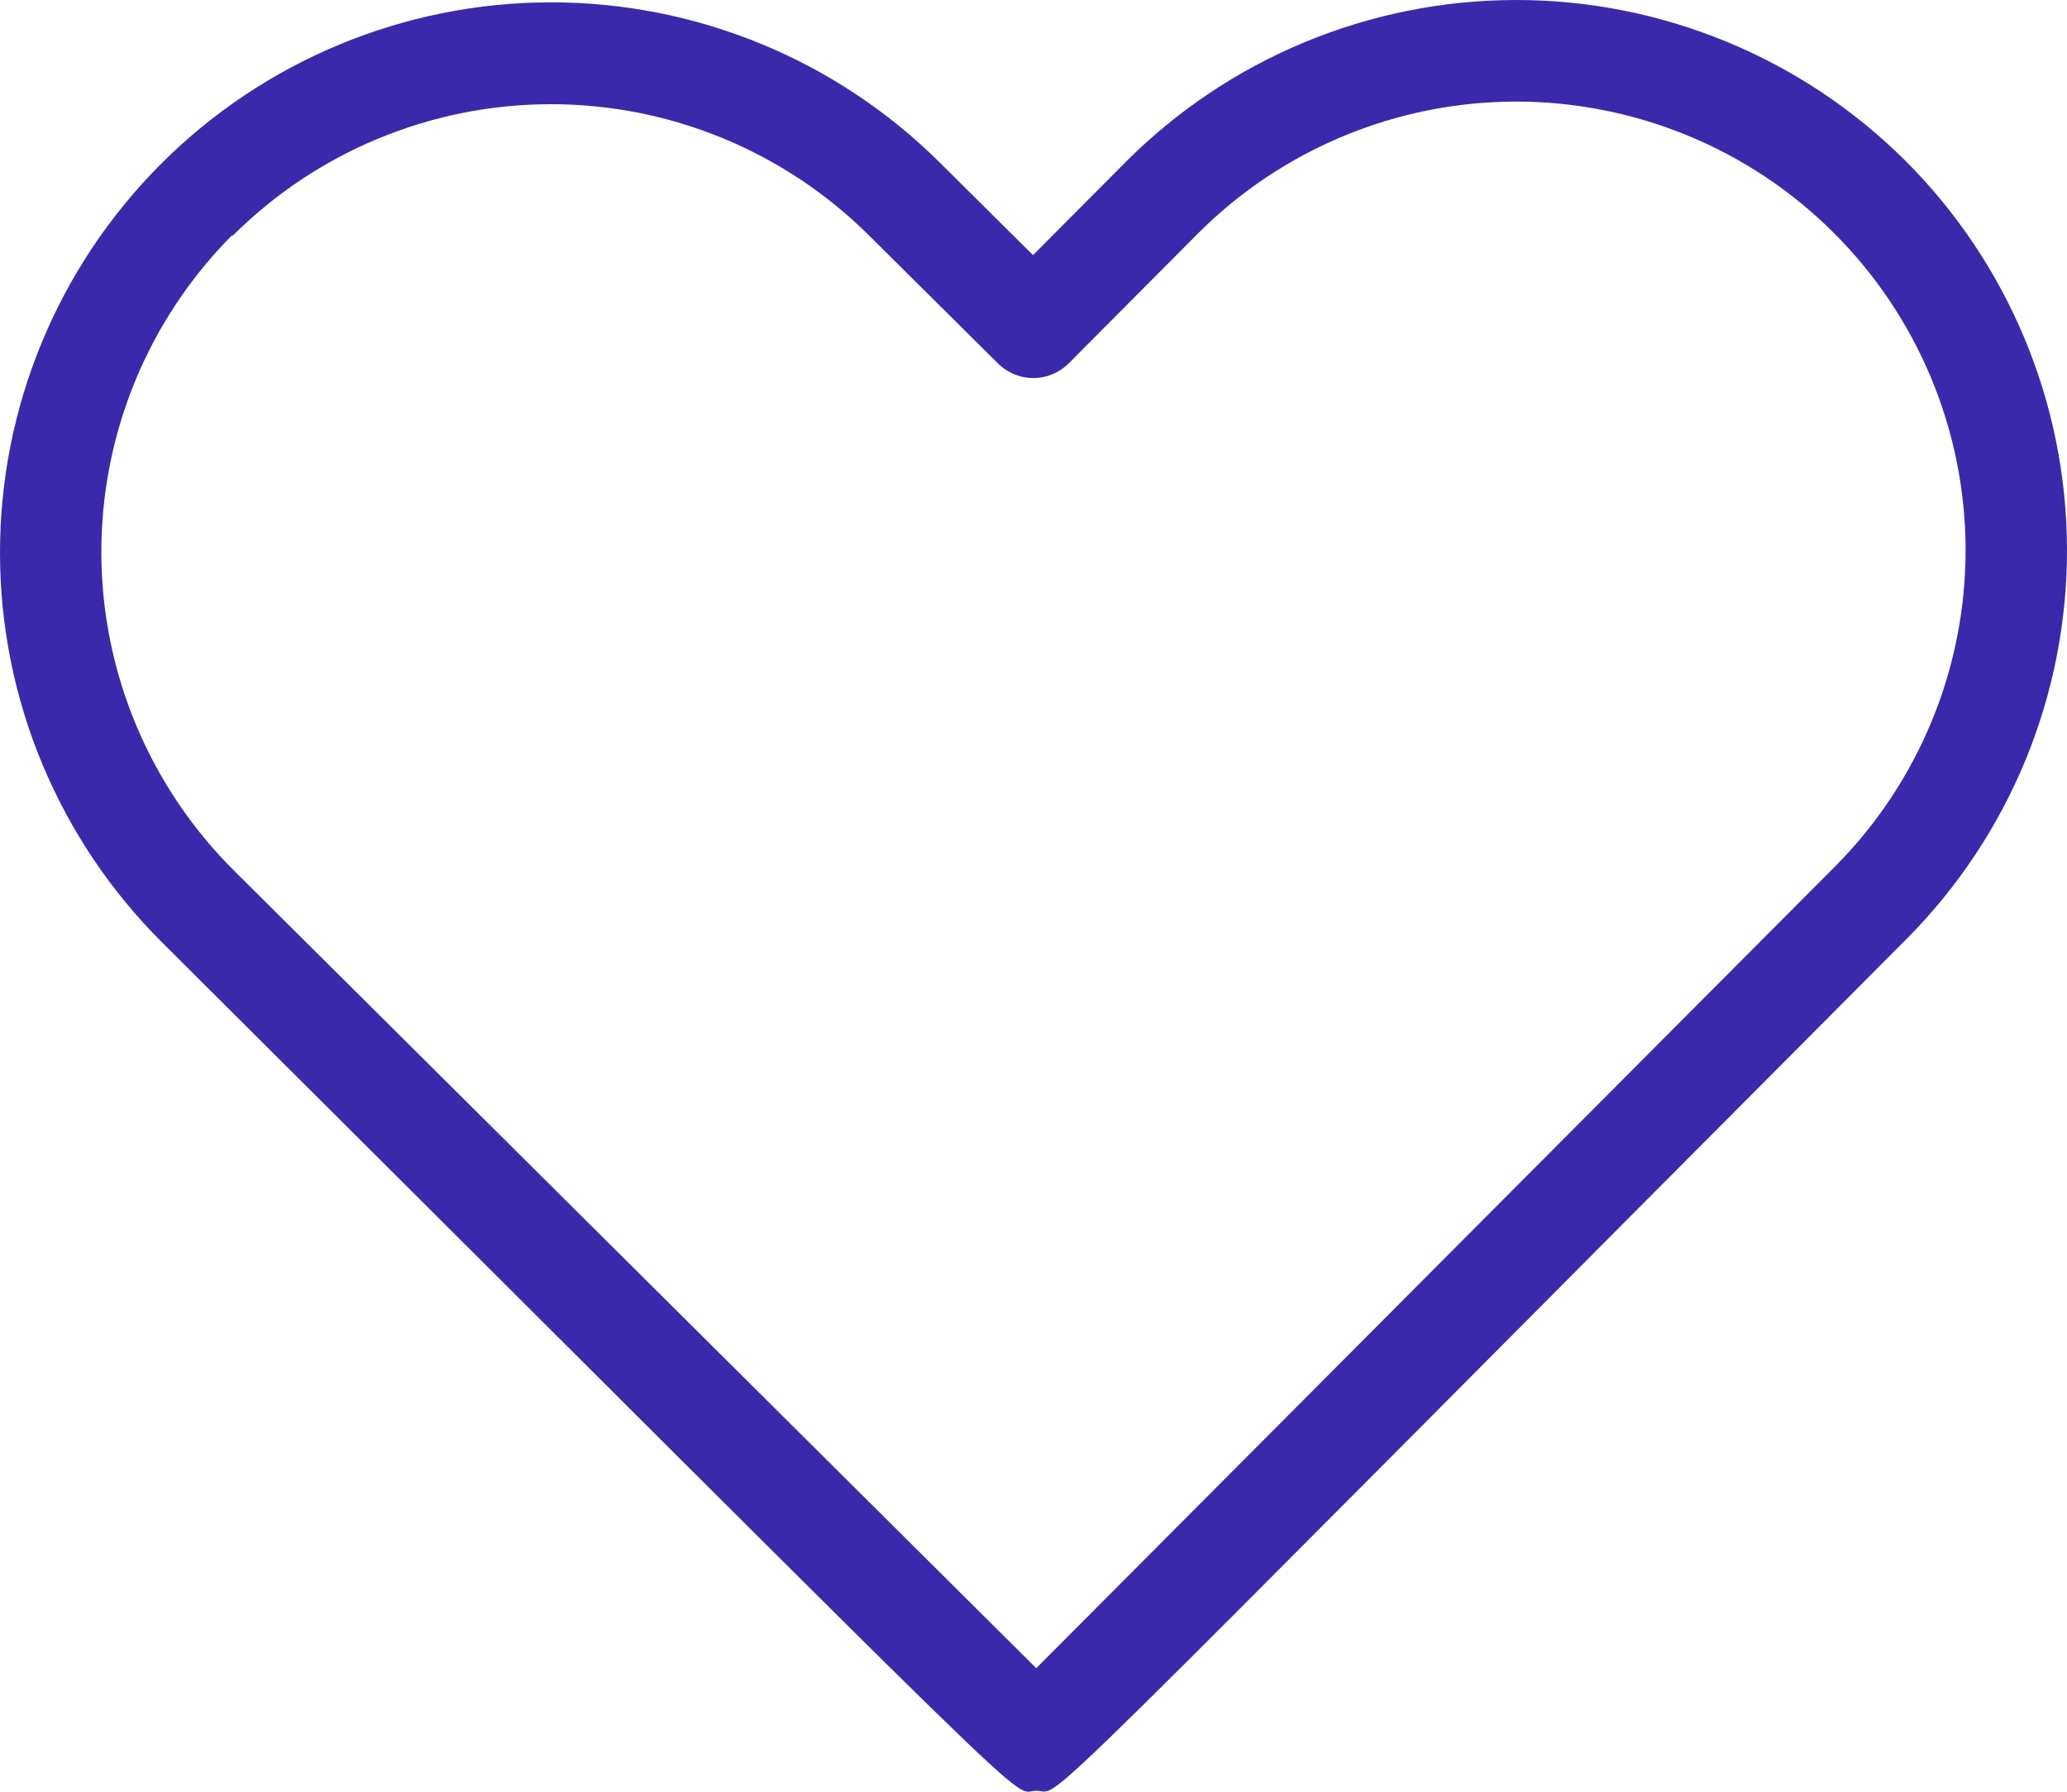 <svg width="30" height="26" viewBox="0 0 30 26" fill="none" xmlns="http://www.w3.org/2000/svg">
<path d="M27.649 2.327C26.904 1.586 26.021 1 25.049 0.601C24.078 0.202 23.037 -0.003 21.986 2.35364e-05C20.936 0.003 19.896 0.212 18.926 0.616C17.957 1.02 17.076 1.61 16.335 2.354L14.993 3.702L13.643 2.362C12.899 1.622 12.016 1.035 11.045 0.636C10.074 0.236 9.034 0.032 7.983 0.034C5.862 0.038 3.829 0.883 2.332 2.383C0.835 3.884 -0.004 5.916 1.45805e-05 8.034C0.004 10.152 0.851 12.182 2.353 13.676C15.645 26.914 14.628 25.986 15.04 25.986C15.452 25.986 14.475 26.867 27.676 13.621C29.169 12.118 30.005 10.085 30 7.968C29.995 5.851 29.149 3.822 27.649 2.327ZM3.374 3.424C4.596 2.203 6.254 1.516 7.983 1.512C9.712 1.508 11.372 2.189 12.6 3.404L14.475 5.265C14.543 5.335 14.624 5.39 14.714 5.428C14.803 5.466 14.9 5.486 14.997 5.486C15.095 5.486 15.191 5.466 15.281 5.428C15.37 5.39 15.451 5.335 15.519 5.265L17.383 3.392C17.987 2.786 18.705 2.305 19.496 1.976C20.286 1.647 21.134 1.476 21.99 1.474C22.847 1.472 23.695 1.639 24.488 1.964C25.28 2.289 26 2.767 26.607 3.371C27.214 3.974 27.696 4.691 28.026 5.48C28.355 6.269 28.526 7.115 28.528 7.971C28.53 8.826 28.363 9.673 28.037 10.463C27.711 11.254 27.233 11.973 26.628 12.579L15.04 24.207L3.397 12.634C2.789 12.03 2.306 11.312 1.975 10.521C1.645 9.731 1.473 8.883 1.471 8.026C1.469 7.169 1.636 6.32 1.962 5.528C2.289 4.736 2.768 4.015 3.374 3.408V3.424Z" fill="#3B29AB"/>
</svg>
